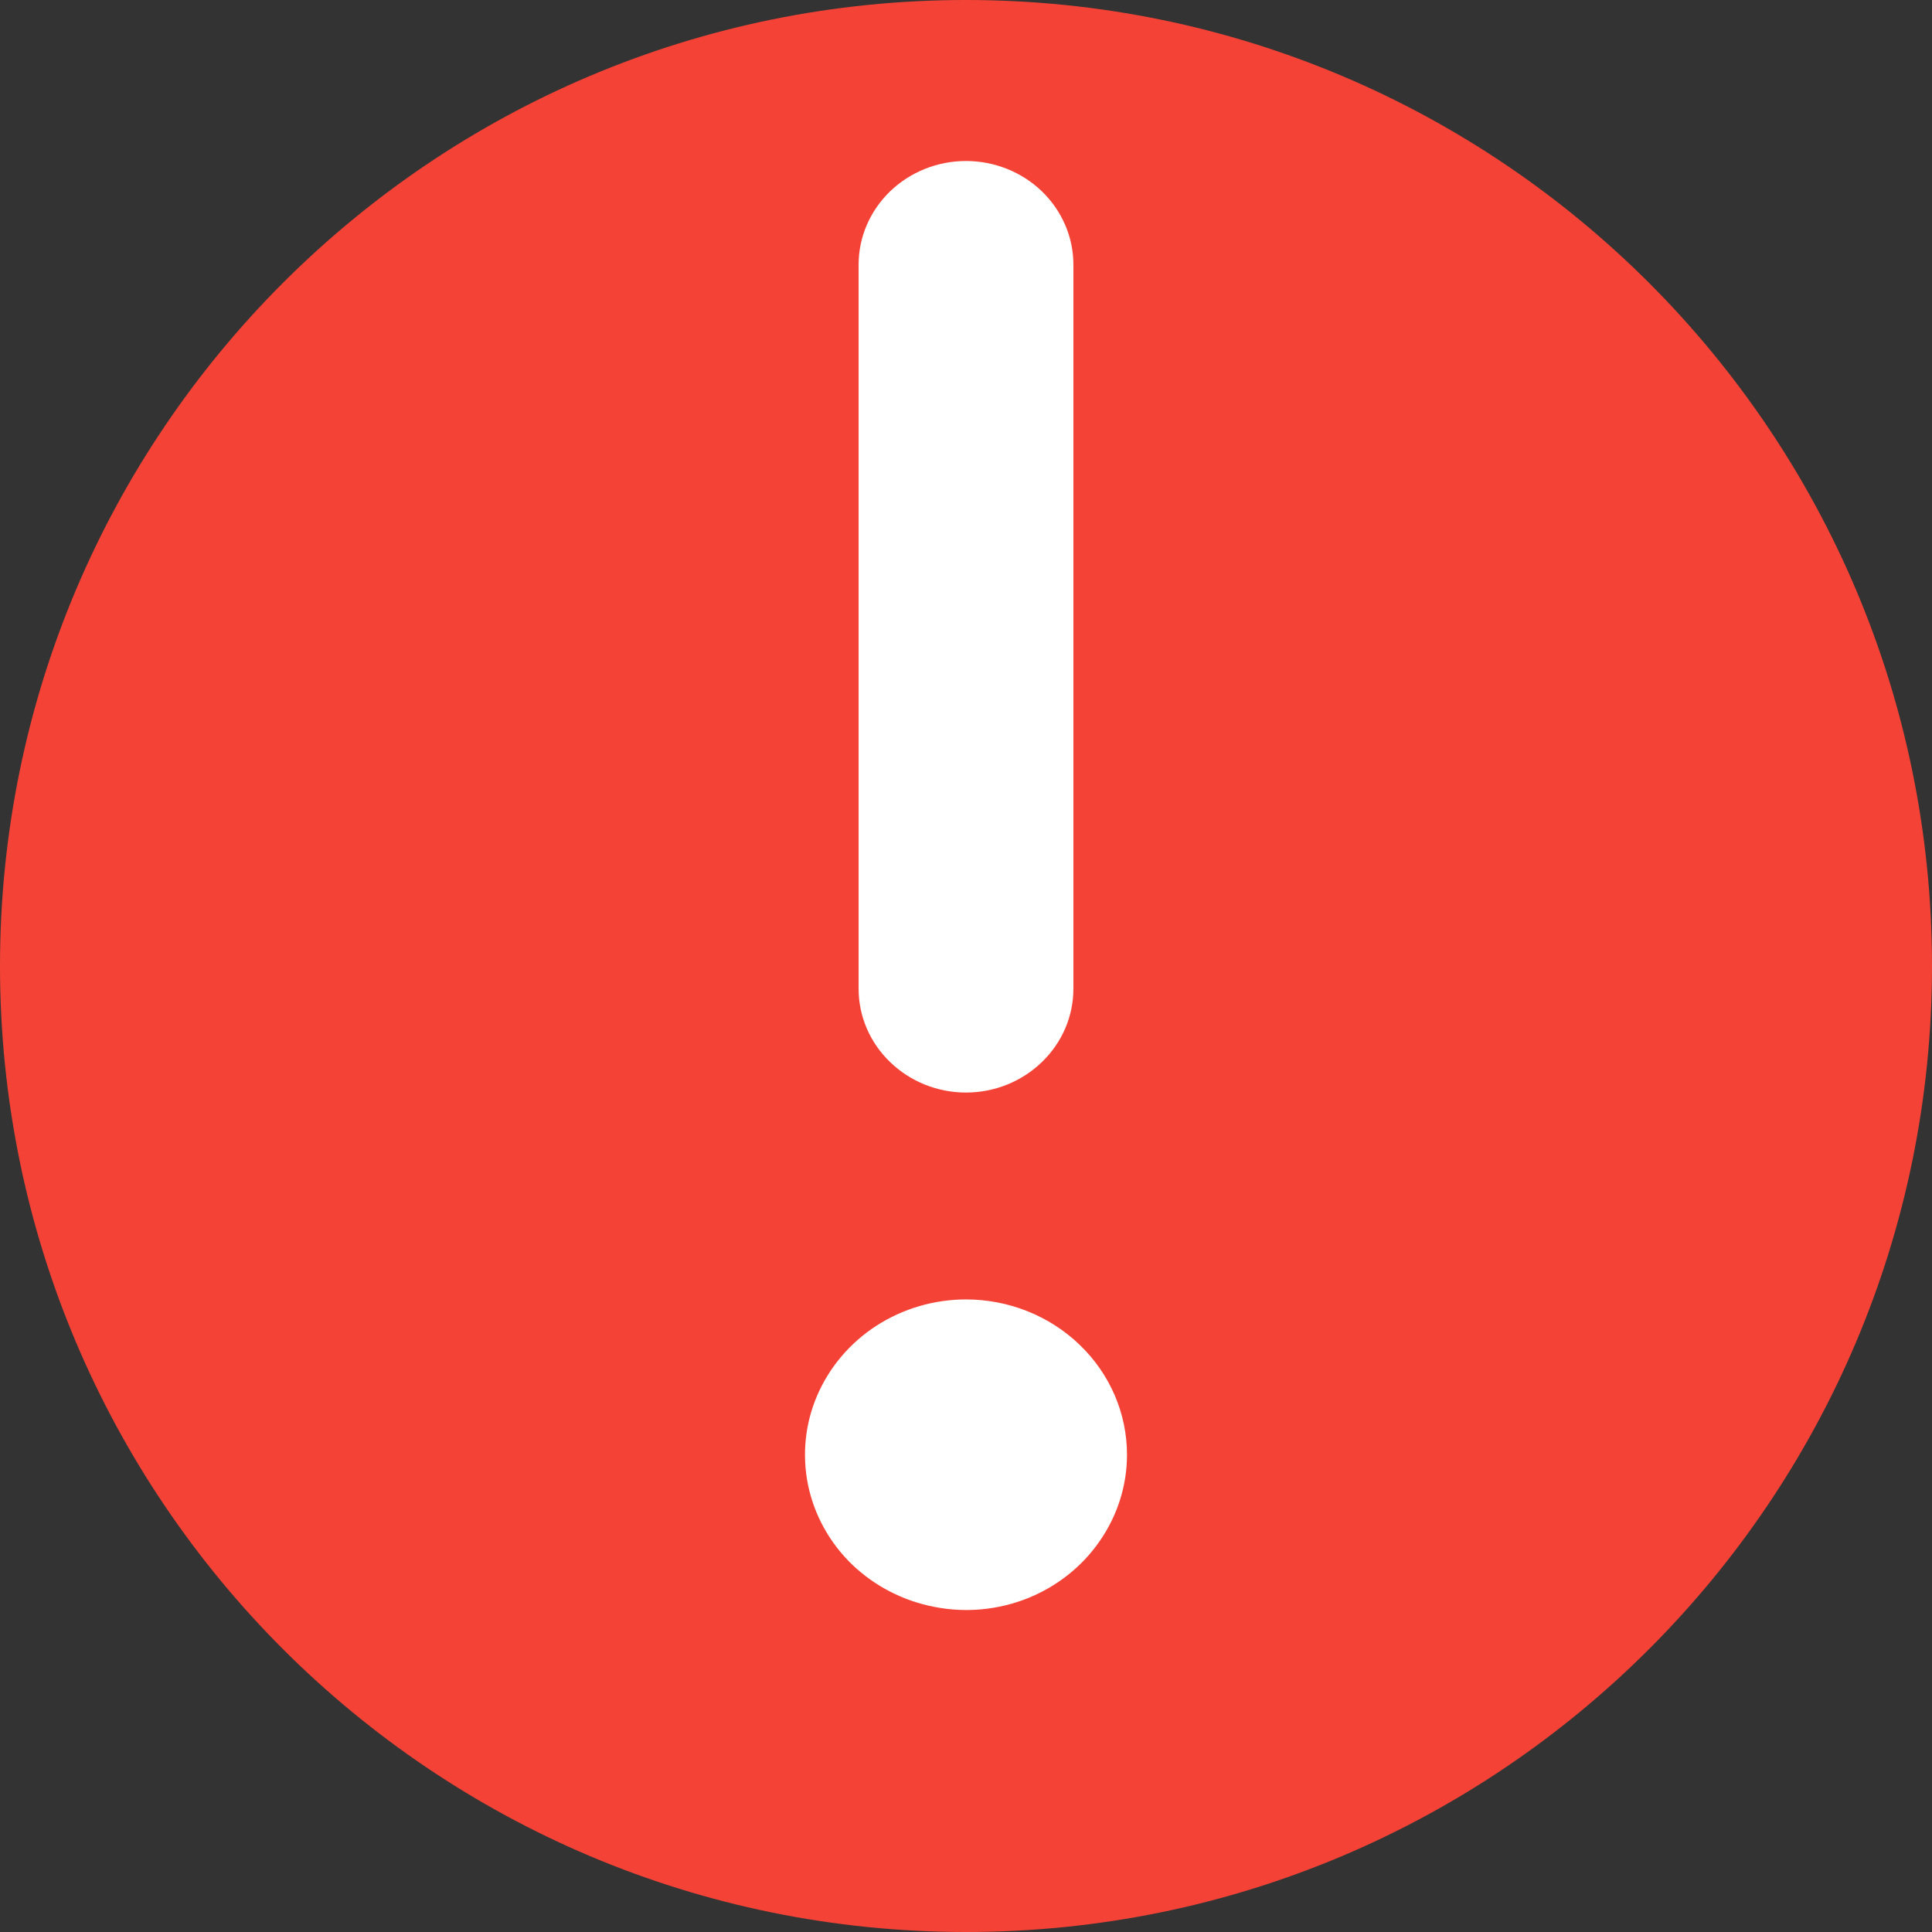 <svg width="12" height="12" viewBox="0 0 12 12" fill="none" xmlns="http://www.w3.org/2000/svg">
<rect x="0" y="0" width="12" height="12" fill="#333333" stroke="none"/>
<path d="M0 6C0 2.686 2.686 0 6 0C9.314 0 12 2.686 12 6C12 9.314 9.314 12 6 12C2.686 12 0 9.314 0 6Z" fill="#F44336"/>
<path d="M5.333 6.143V1.643C5.333 1.472 5.404 1.309 5.529 1.188C5.654 1.068 5.823 1 6 1C6.177 1 6.346 1.068 6.471 1.188C6.596 1.309 6.667 1.472 6.667 1.643V6.143C6.667 6.313 6.596 6.477 6.471 6.597C6.346 6.718 6.177 6.786 6 6.786C5.823 6.786 5.654 6.718 5.529 6.597C5.404 6.477 5.333 6.313 5.333 6.143ZM7 9.036C7 9.226 6.941 9.413 6.831 9.571C6.722 9.73 6.565 9.854 6.383 9.927C6.2 10 5.999 10.019 5.805 9.981C5.611 9.944 5.433 9.852 5.293 9.718C5.153 9.583 5.058 9.411 5.019 9.224C4.981 9.037 5 8.843 5.076 8.667C5.152 8.491 5.28 8.34 5.444 8.234C5.609 8.128 5.802 8.071 6 8.071C6.265 8.071 6.52 8.173 6.707 8.354C6.895 8.535 7 8.78 7 9.036Z" fill="white"/>
</svg>
